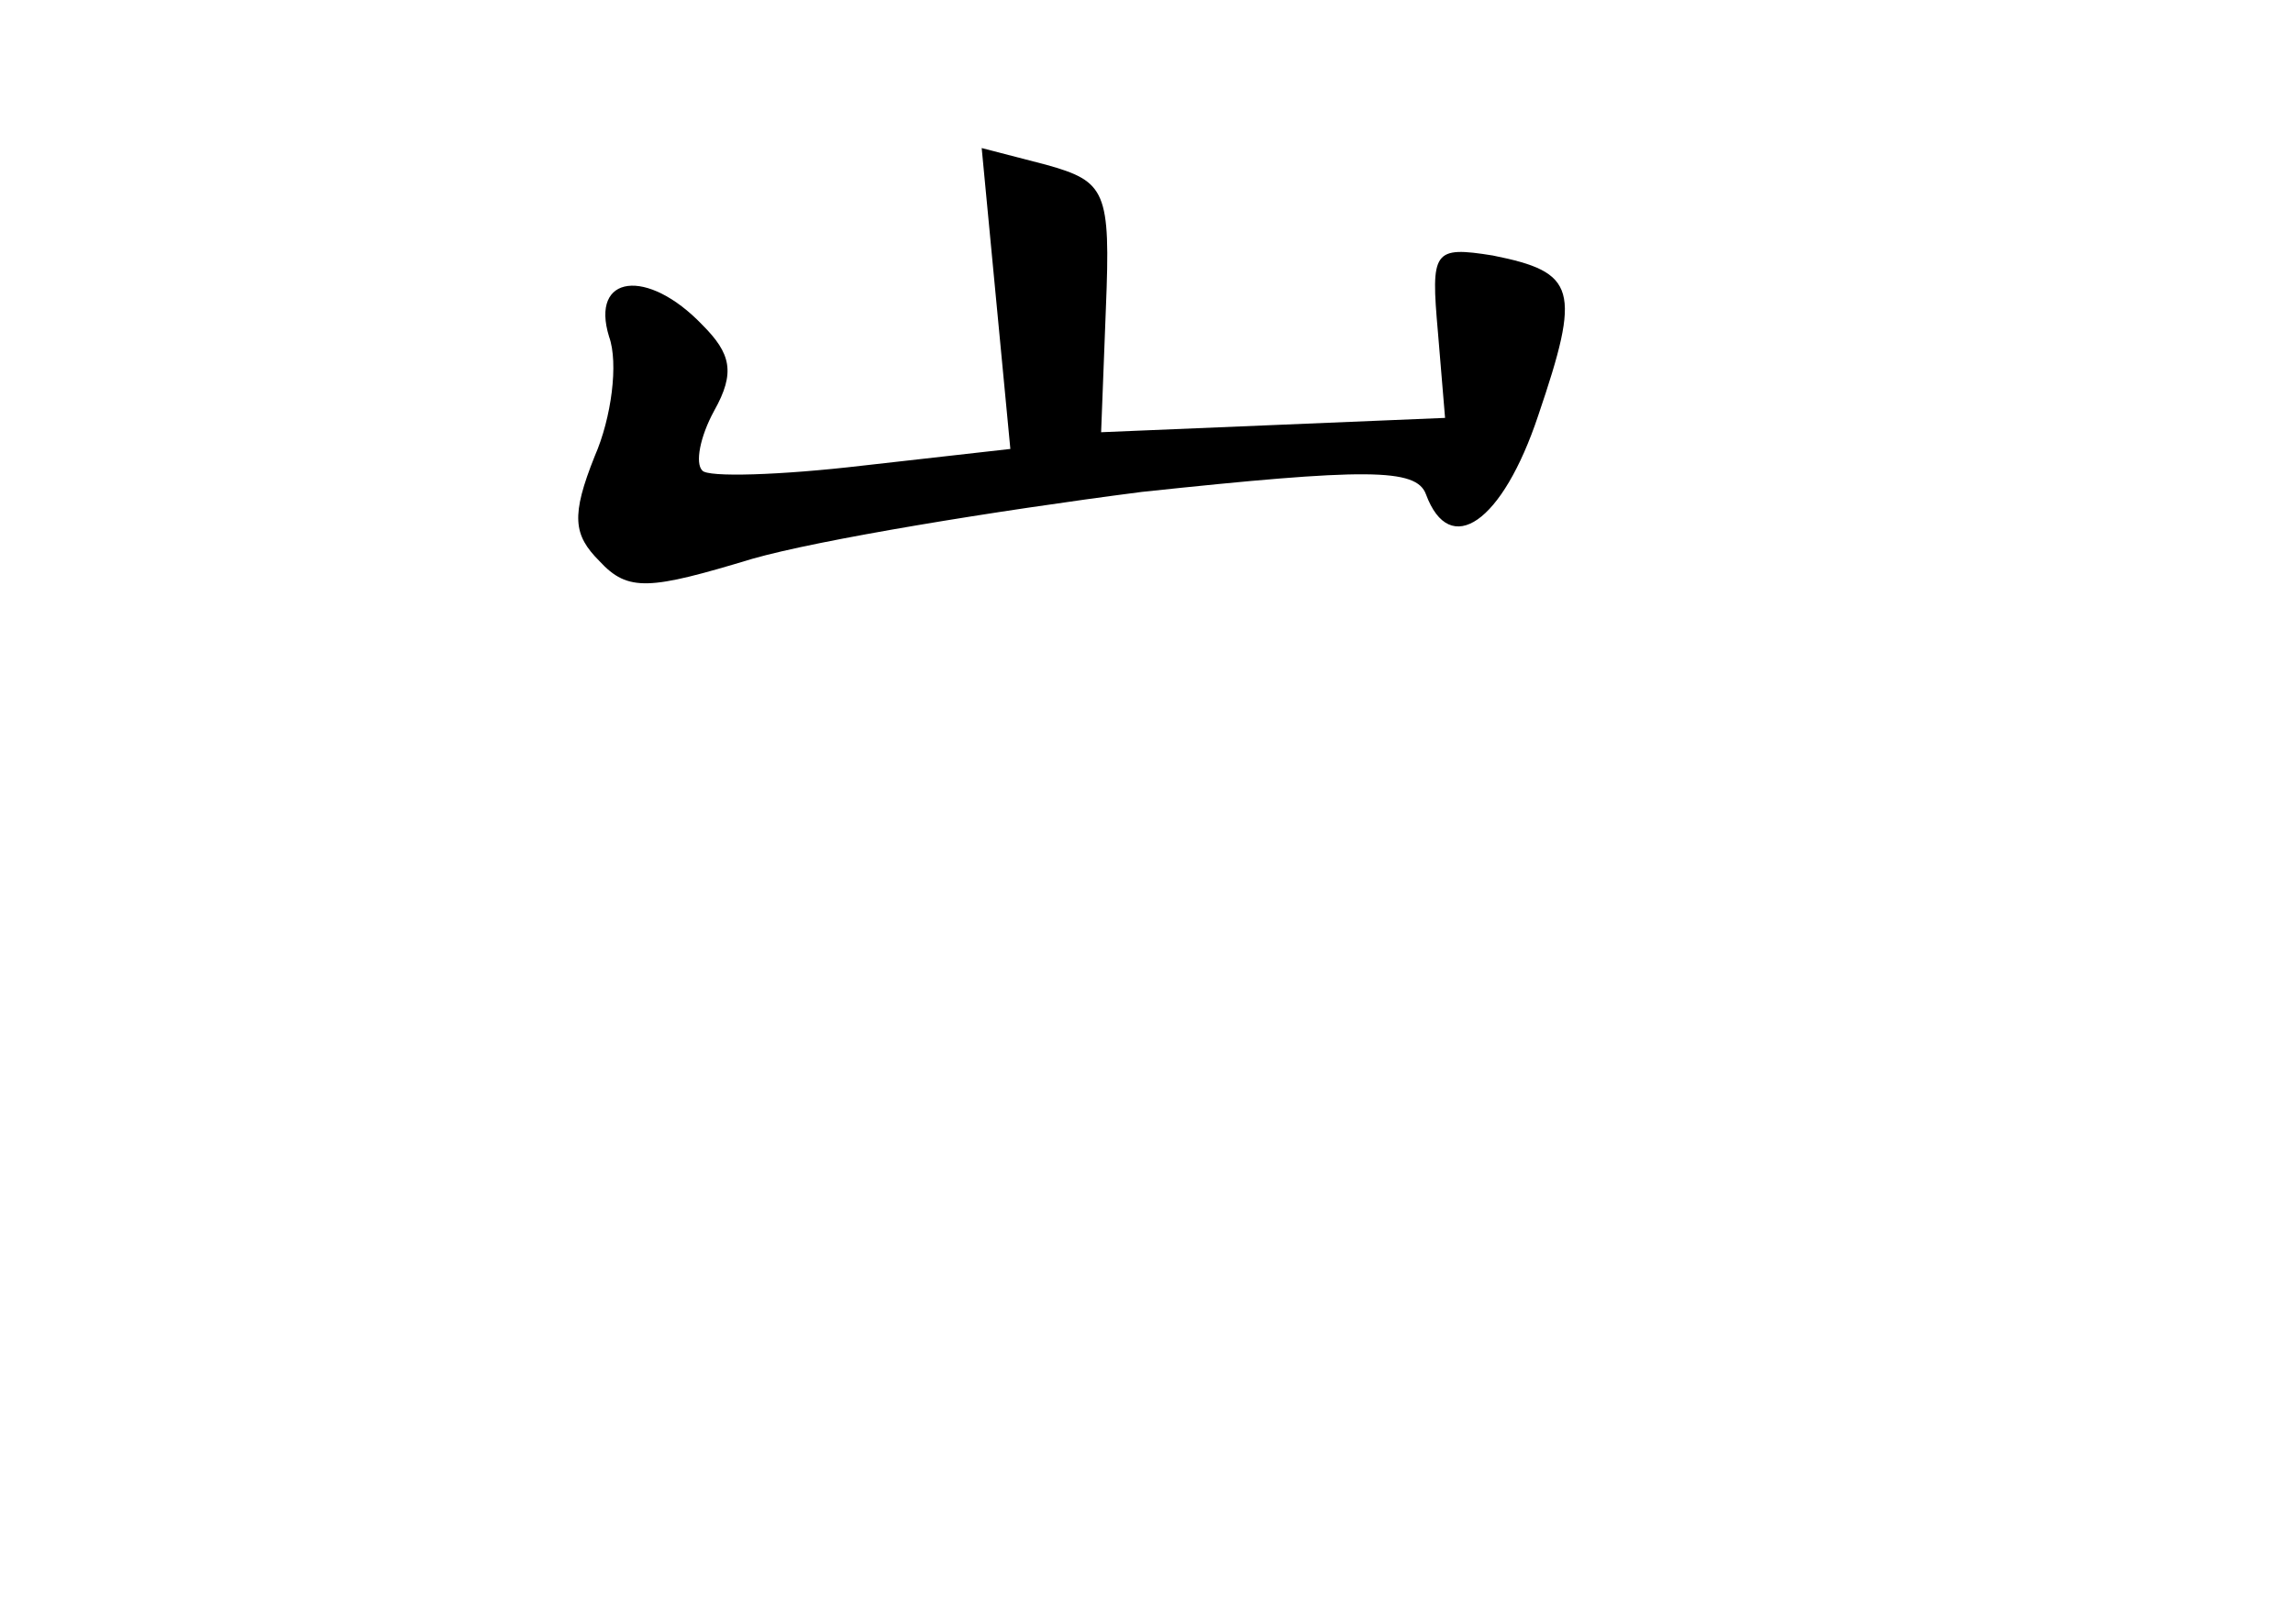 <?xml version="1.0" standalone="no"?>
<!DOCTYPE svg PUBLIC "-//W3C//DTD SVG 20010904//EN"
 "http://www.w3.org/TR/2001/REC-SVG-20010904/DTD/svg10.dtd">
<svg version="1.0" xmlns="http://www.w3.org/2000/svg"
 width="96pt" height="68pt" viewBox="0 0 96 68"
 preserveAspectRatio="xMidYMid meet">
<g transform="translate(0,68) scale(0.1,-0.1)"
fill="#000000" stroke="none">
<path d="M417 555 l6 -63 -62 -7 c-34 -4 -65 -5 -67 -2 -3 3 -1 14 5 25 9 16
7 24 -5 36 -23 24 -47 21 -39 -5 4 -11 1 -34 -6 -50 -10 -25 -9 -33 2 -44 12
-13 21 -12 64 1 28 8 101 20 163 28 94 10 115 10 119 -1 10 -27 32 -12 47 33
18 53 16 60 -19 67 -25 4 -26 2 -23 -32 l3 -36 -72 -3 -72 -3 2 52 c2 49 0 53
-25 60 l-27 7 6 -63z"/>
</g>
</svg>
